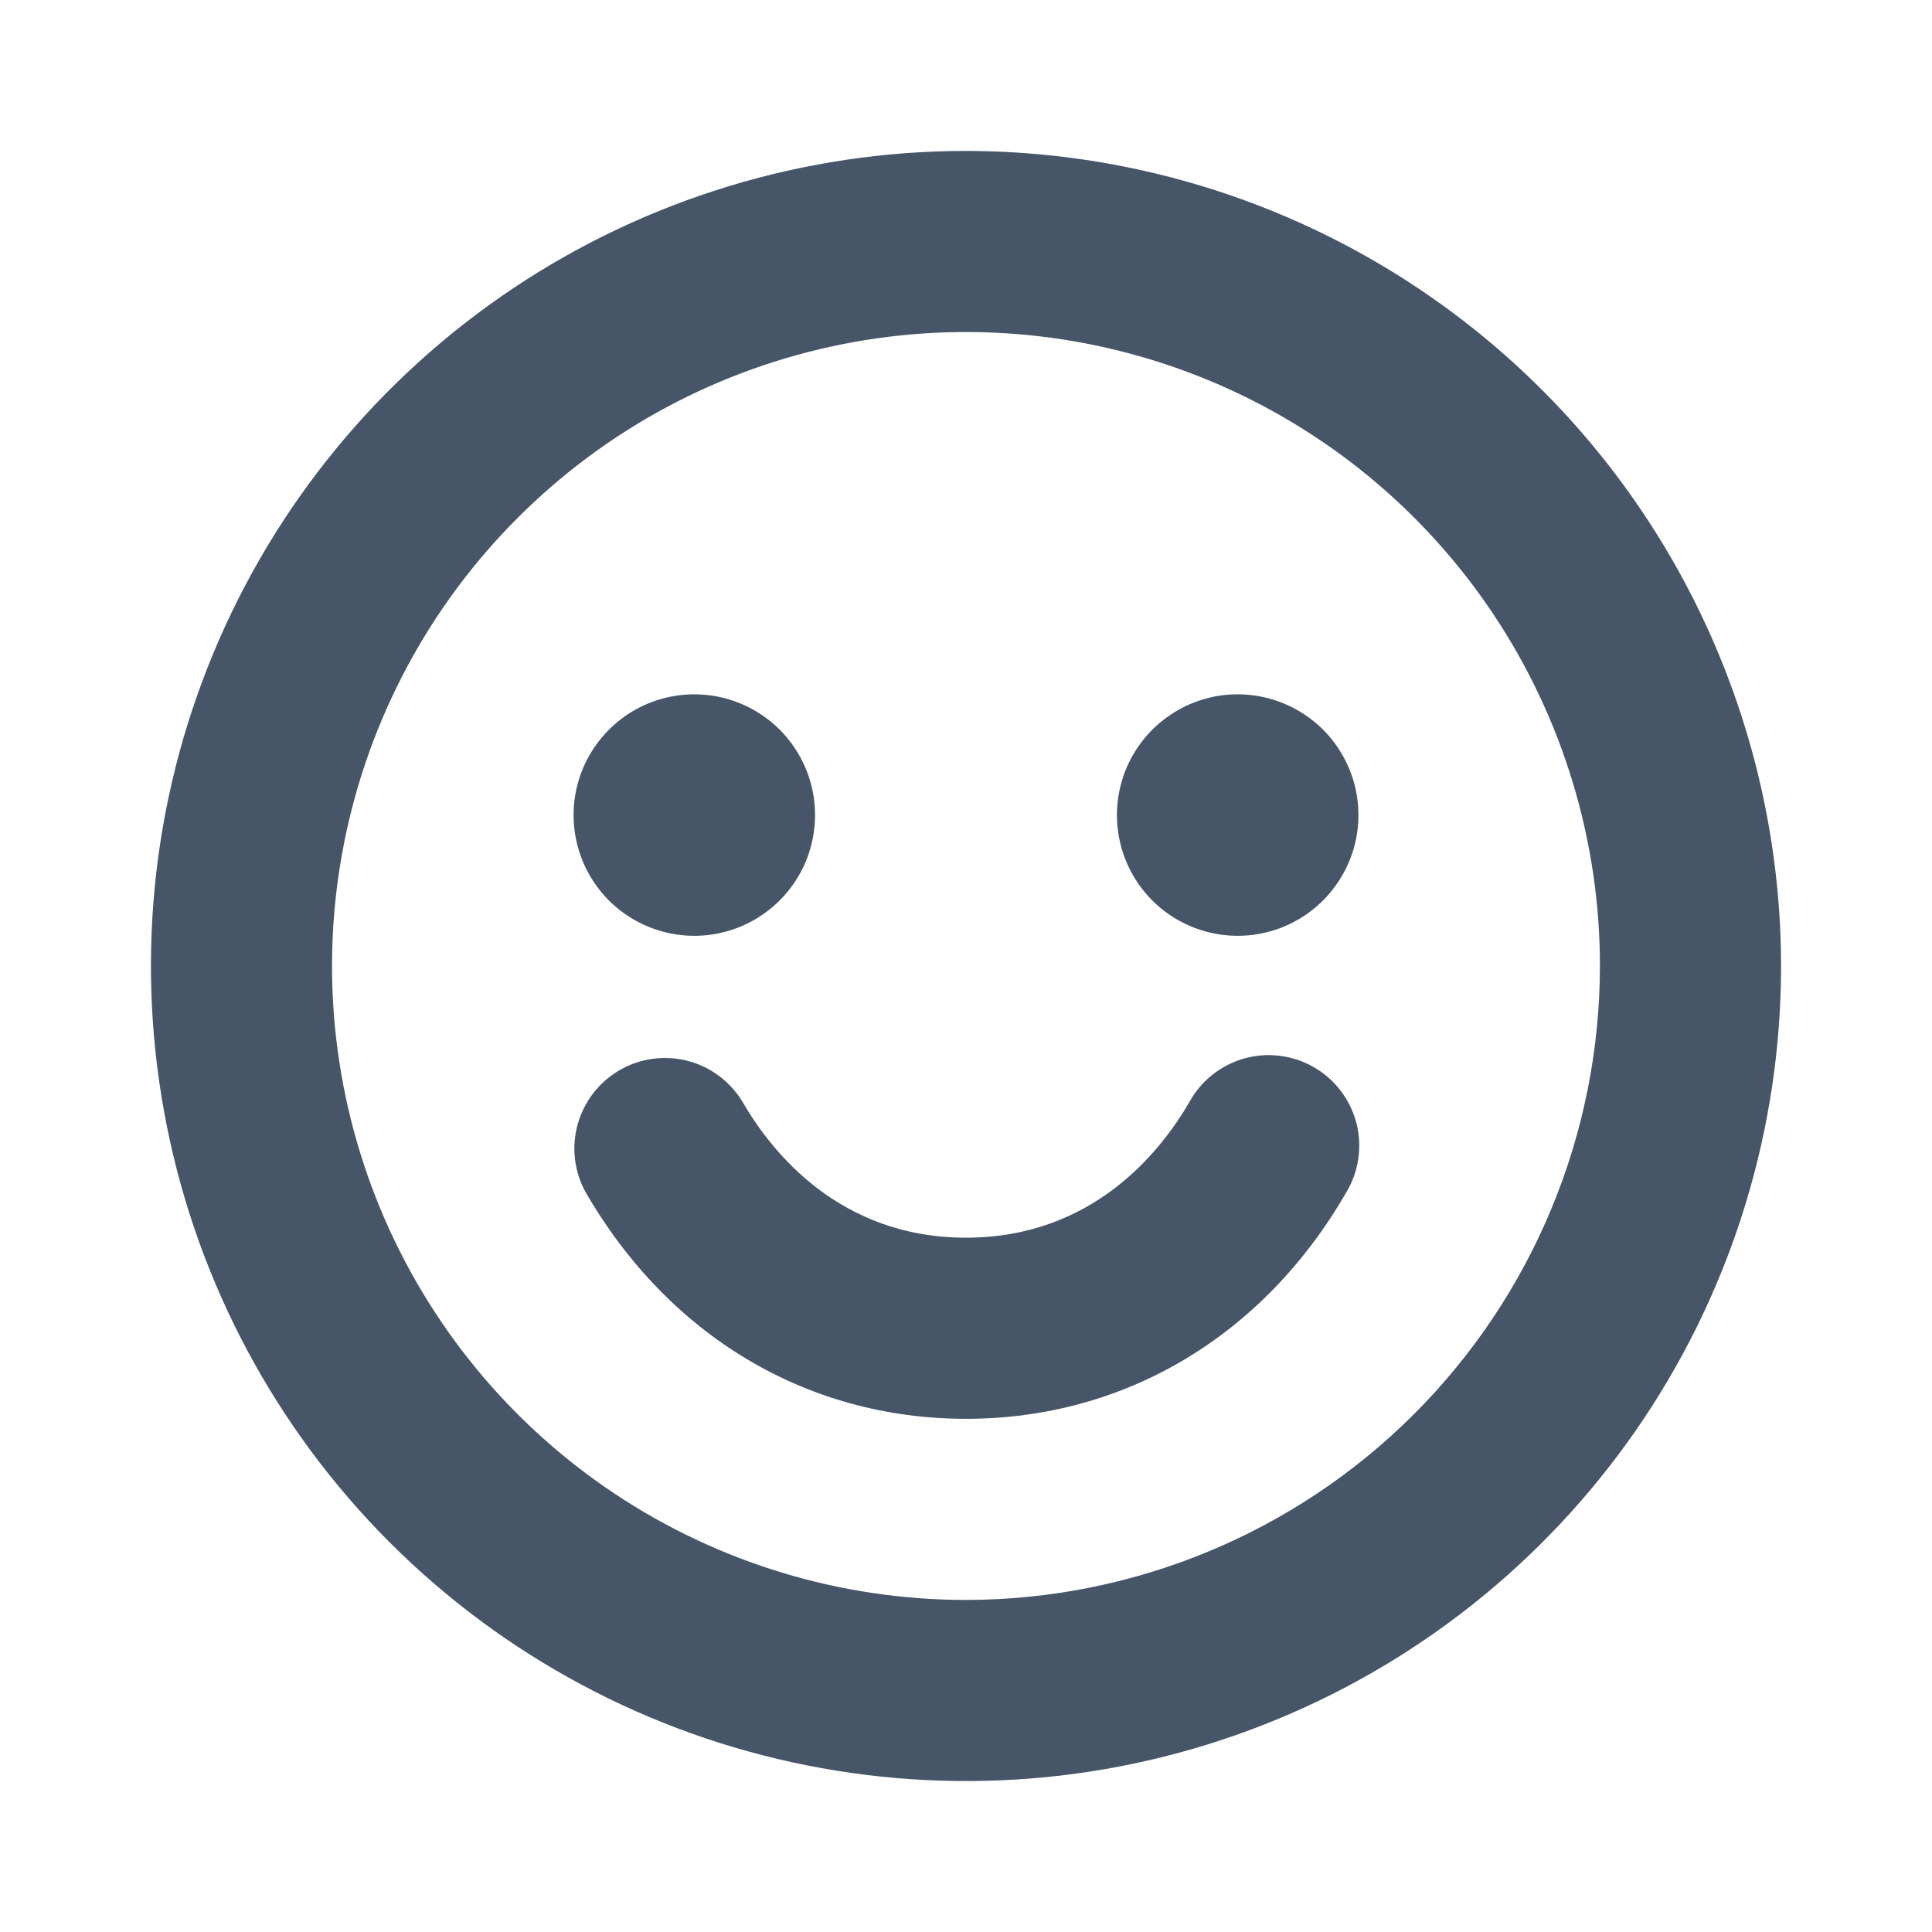 <svg width="24" height="24" viewBox="0 0 24 24" fill="none" xmlns="http://www.w3.org/2000/svg">
<path d="M16.724 14.812C15.693 16.599 13.969 17.625 12 17.625C10.031 17.625 8.31 16.6 7.276 14.812C7.133 14.555 7.097 14.251 7.176 13.967C7.255 13.683 7.442 13.441 7.698 13.293C7.953 13.146 8.256 13.105 8.541 13.178C8.827 13.252 9.072 13.435 9.224 13.688C9.589 14.318 10.434 15.375 12 15.375C13.566 15.375 14.411 14.318 14.776 13.688C14.848 13.557 14.946 13.442 15.063 13.349C15.181 13.257 15.315 13.188 15.459 13.148C15.603 13.108 15.754 13.097 15.902 13.116C16.05 13.135 16.193 13.183 16.323 13.258C16.452 13.333 16.566 13.432 16.656 13.552C16.746 13.671 16.812 13.806 16.85 13.951C16.887 14.096 16.895 14.246 16.873 14.394C16.852 14.542 16.801 14.684 16.724 14.812ZM22.125 12C22.125 14.002 21.531 15.96 20.419 17.625C19.306 19.29 17.725 20.588 15.875 21.354C14.025 22.121 11.989 22.321 10.025 21.93C8.061 21.54 6.257 20.576 4.841 19.16C3.425 17.744 2.46 15.939 2.07 13.975C1.679 12.011 1.879 9.975 2.646 8.125C3.412 6.275 4.71 4.694 6.375 3.581C8.04 2.469 9.997 1.875 12 1.875C14.684 1.878 17.258 2.946 19.156 4.844C21.054 6.742 22.122 9.316 22.125 12ZM19.875 12C19.875 10.443 19.413 8.92 18.548 7.625C17.683 6.33 16.453 5.32 15.014 4.724C13.575 4.128 11.991 3.972 10.464 4.276C8.936 4.58 7.533 5.33 6.432 6.432C5.33 7.533 4.58 8.936 4.276 10.464C3.972 11.991 4.128 13.575 4.724 15.014C5.32 16.453 6.33 17.683 7.625 18.548C8.92 19.413 10.443 19.875 12 19.875C14.088 19.873 16.09 19.042 17.566 17.566C19.042 16.09 19.873 14.088 19.875 12ZM8.625 11.625C8.922 11.625 9.212 11.537 9.458 11.372C9.705 11.207 9.897 10.973 10.011 10.699C10.124 10.425 10.154 10.123 10.096 9.832C10.038 9.541 9.895 9.274 9.686 9.064C9.476 8.855 9.209 8.712 8.918 8.654C8.627 8.596 8.325 8.626 8.051 8.739C7.777 8.853 7.543 9.045 7.378 9.292C7.213 9.538 7.125 9.828 7.125 10.125C7.125 10.523 7.283 10.904 7.564 11.186C7.846 11.467 8.227 11.625 8.625 11.625ZM15.375 8.625C15.078 8.625 14.788 8.713 14.542 8.878C14.295 9.043 14.103 9.277 13.989 9.551C13.876 9.825 13.846 10.127 13.904 10.418C13.962 10.709 14.105 10.976 14.314 11.186C14.524 11.395 14.791 11.538 15.082 11.596C15.373 11.654 15.675 11.624 15.949 11.511C16.223 11.397 16.457 11.205 16.622 10.958C16.787 10.712 16.875 10.422 16.875 10.125C16.875 9.727 16.717 9.346 16.436 9.064C16.154 8.783 15.773 8.625 15.375 8.625Z" fill="#475569"/>
</svg>
